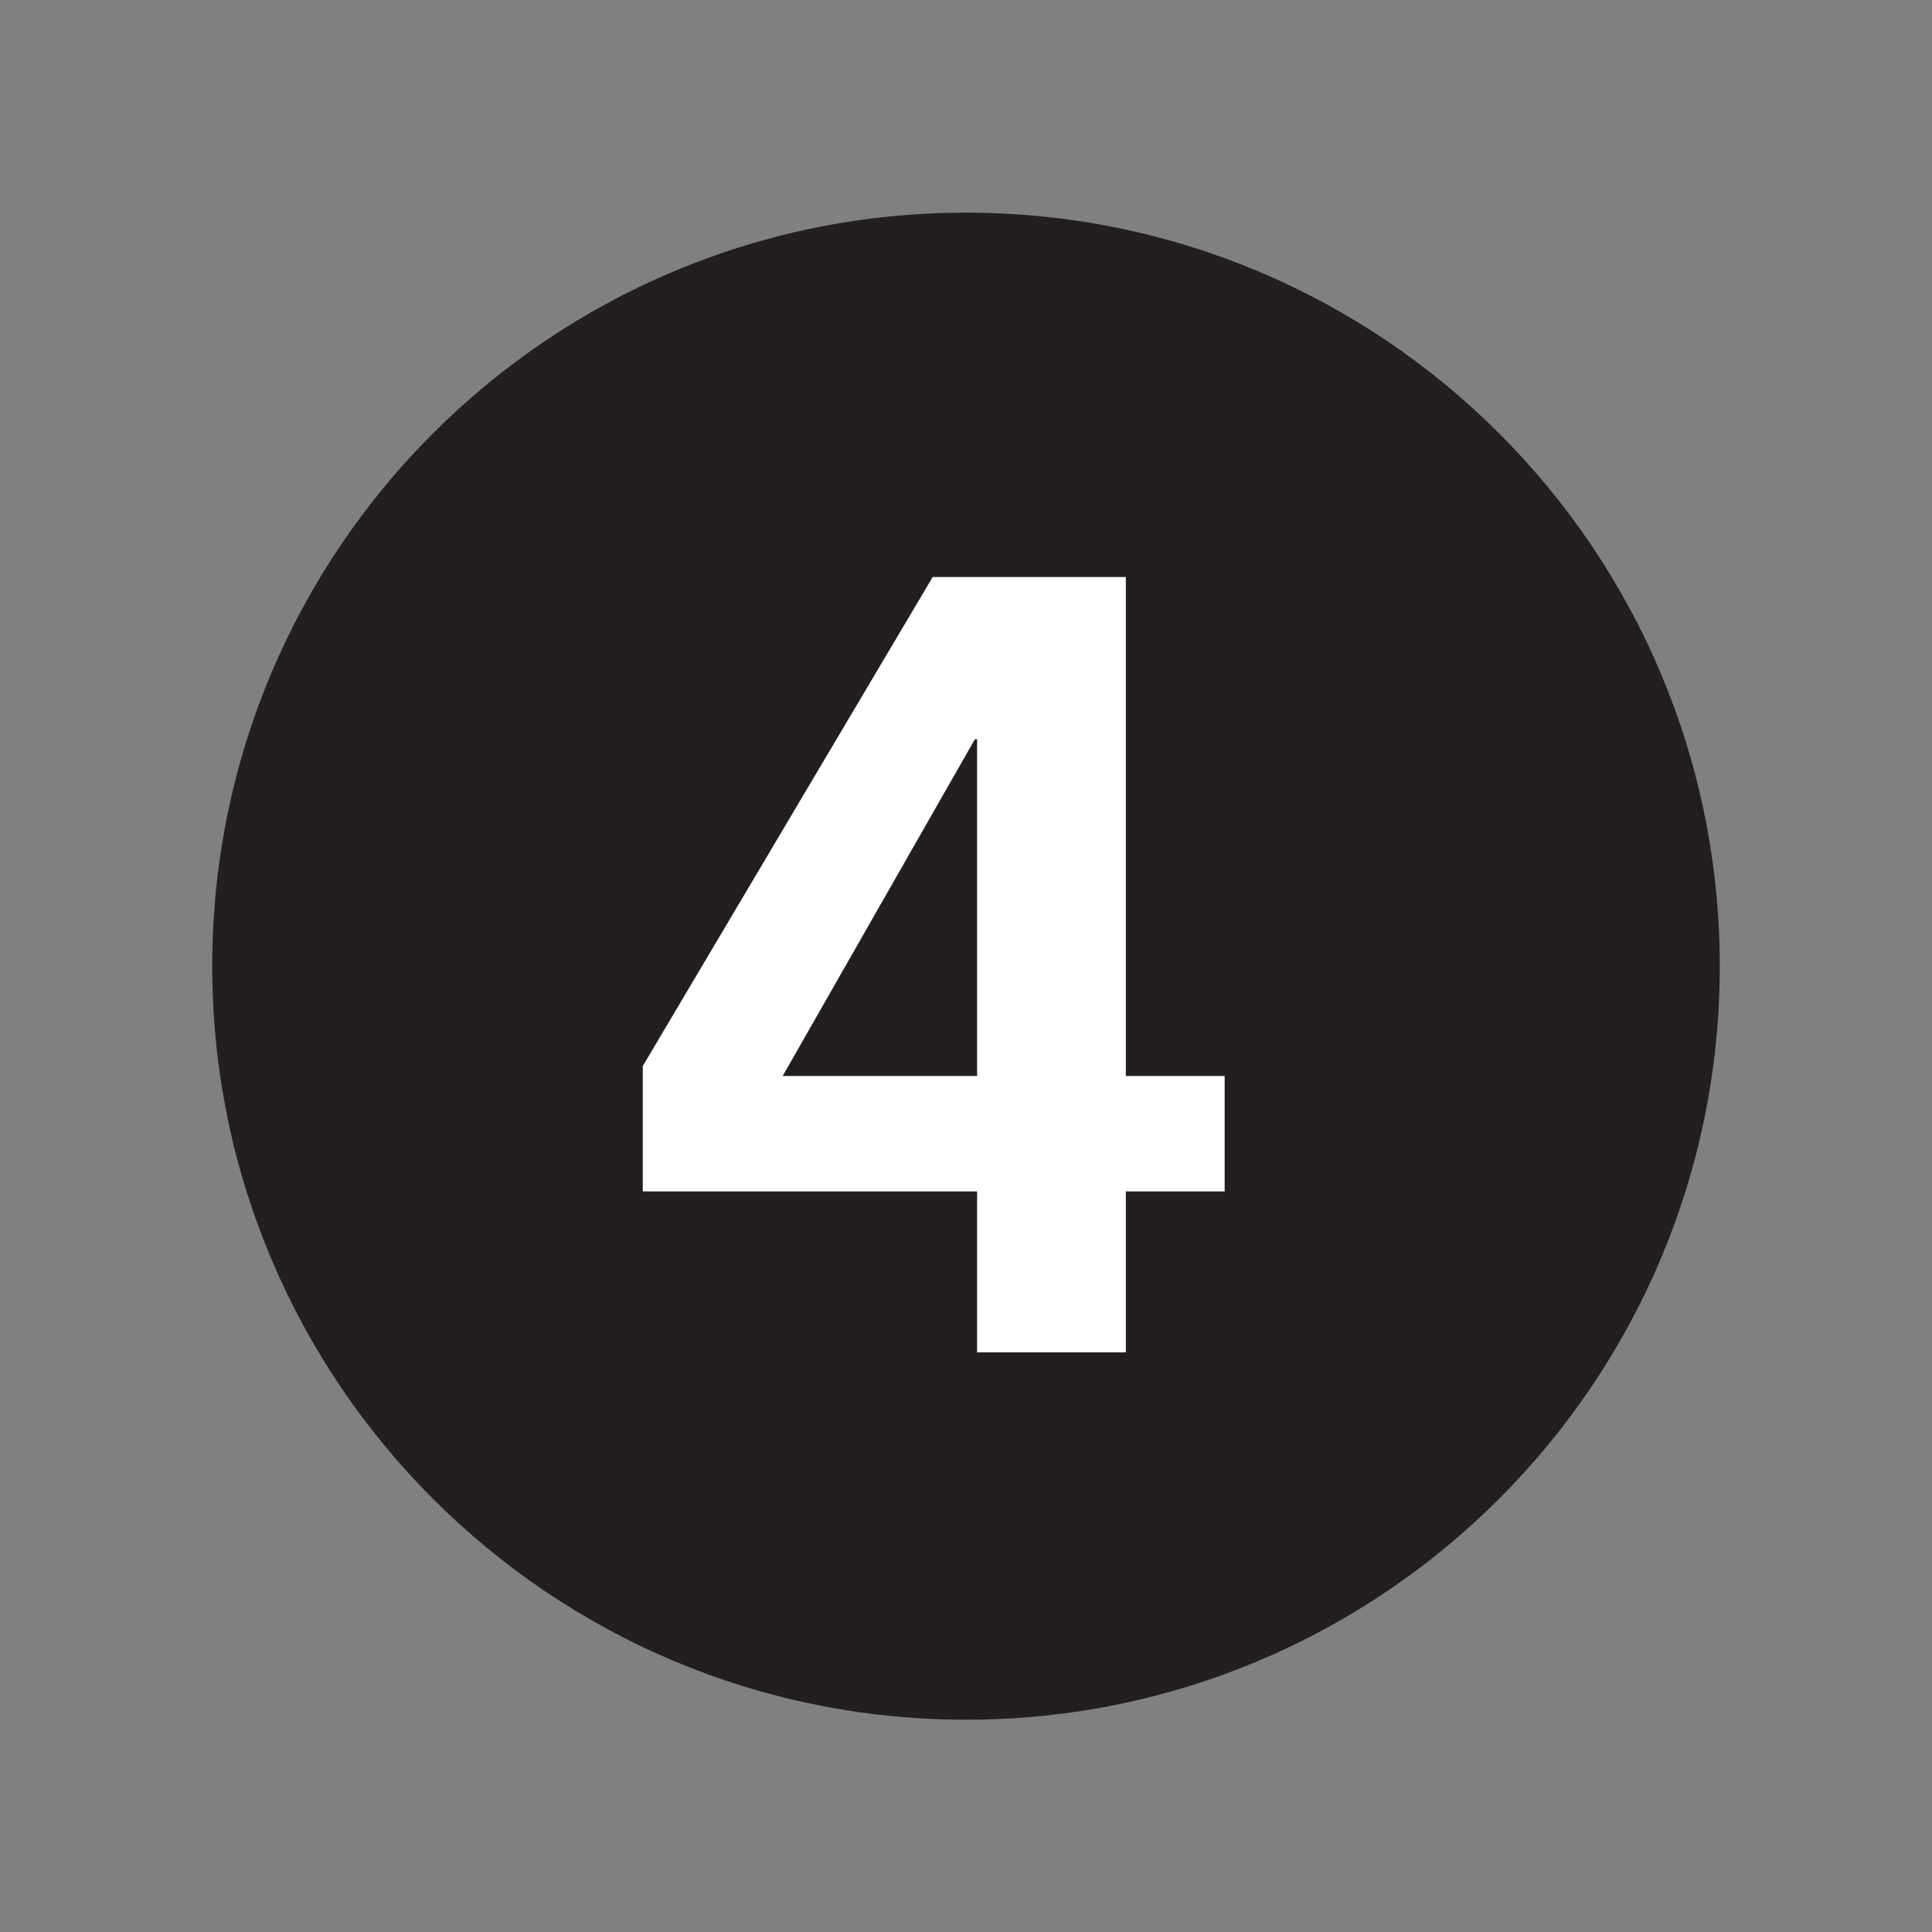 <?xml version="1.0" encoding="UTF-8" standalone="no"?>
<!-- Created with Inkscape (http://www.inkscape.org/) -->

<svg
   xmlns:dc="http://purl.org/dc/elements/1.1/"
   xmlns:cc="http://creativecommons.org/ns#"
   xmlns:rdf="http://www.w3.org/1999/02/22-rdf-syntax-ns#"
   xmlns:svg="http://www.w3.org/2000/svg"
   xmlns="http://www.w3.org/2000/svg"
   xmlns:sodipodi="http://sodipodi.sourceforge.net/DTD/sodipodi-0.dtd"
   xmlns:inkscape="http://www.inkscape.org/namespaces/inkscape"
   width="16px"
   height="16px"
   viewBox="0 0 16 16"
   version="1.1"
   id="SVGRoot"
   inkscape:version="0.92.1 r15371"
   sodipodi:docname="4.svg">
  <rect x="0" y="0" width="16" height="16" fill="#808080" stroke="none"/>
  <sodipodi:namedview
     id="base"
     pagecolor="#ffffff"
     bordercolor="#666666"
     borderopacity="1.0"
     inkscape:pageopacity="0.0"
     inkscape:pageshadow="2"
     inkscape:zoom="16"
     inkscape:cx="8"
     inkscape:cy="8"
     inkscape:document-units="px"
     inkscape:current-layer="layer1"
     showgrid="false"
     inkscape:window-width="681"
     inkscape:window-height="696"
     inkscape:window-x="676"
     inkscape:window-y="0"
     inkscape:window-maximized="0"
     inkscape:grid-bbox="true" />
  <defs
     id="defs20207" />
  <g
     id="layer1"
     inkscape:groupmode="layer"
     inkscape:label="Layer 1">
    <g
       id="g32126"
       transform="matrix(1.333,0,0,-1.333,8,13.742)">
      <path
         d="M 0,0 C 2.379,0 4.308,1.93 4.308,4.307 4.308,6.687 2.379,8.613 0,8.613 -2.379,8.613 -4.308,6.687 -4.308,4.307 -4.308,1.93 -2.379,0 0,0"
         style="fill:#ffffff;fill-opacity:1;fill-rule:nonzero;stroke:none"
         id="path32128"
         inkscape:connector-curvature="0" />
    </g>
    <g
       id="g32130"
       transform="matrix(1.333,0,0,-1.333,8,14.242)">
      <path
         d="M 0,0 C 2.587,0 4.683,2.098 4.683,4.682 4.683,7.268 2.587,9.363 0,9.363 -2.586,9.363 -4.683,7.268 -4.683,4.682 -4.683,2.098 -2.586,0 0,0"
         style="fill:#231f20;fill-opacity:1;fill-rule:nonzero;stroke:none"
         id="path32132"
         inkscape:connector-curvature="0" />
    </g>
    <g
       id="g32134"
       transform="matrix(1.333,0,0,-1.333,8.092,8.911)">
      <path
         d="M 0,0 V 2.092 H -0.014 L -1.208,0 Z M -2.077,0.062 -0.276,3.1 h 1.2 V 0 H 1.538 V -0.717 H 0.924 v -1 H 0 v 1 h -2.077 z"
         style="fill:#ffffff;fill-opacity:1;fill-rule:nonzero;stroke:none"
         id="path32136"
         inkscape:connector-curvature="0" />
    </g>
  </g>
</svg>
